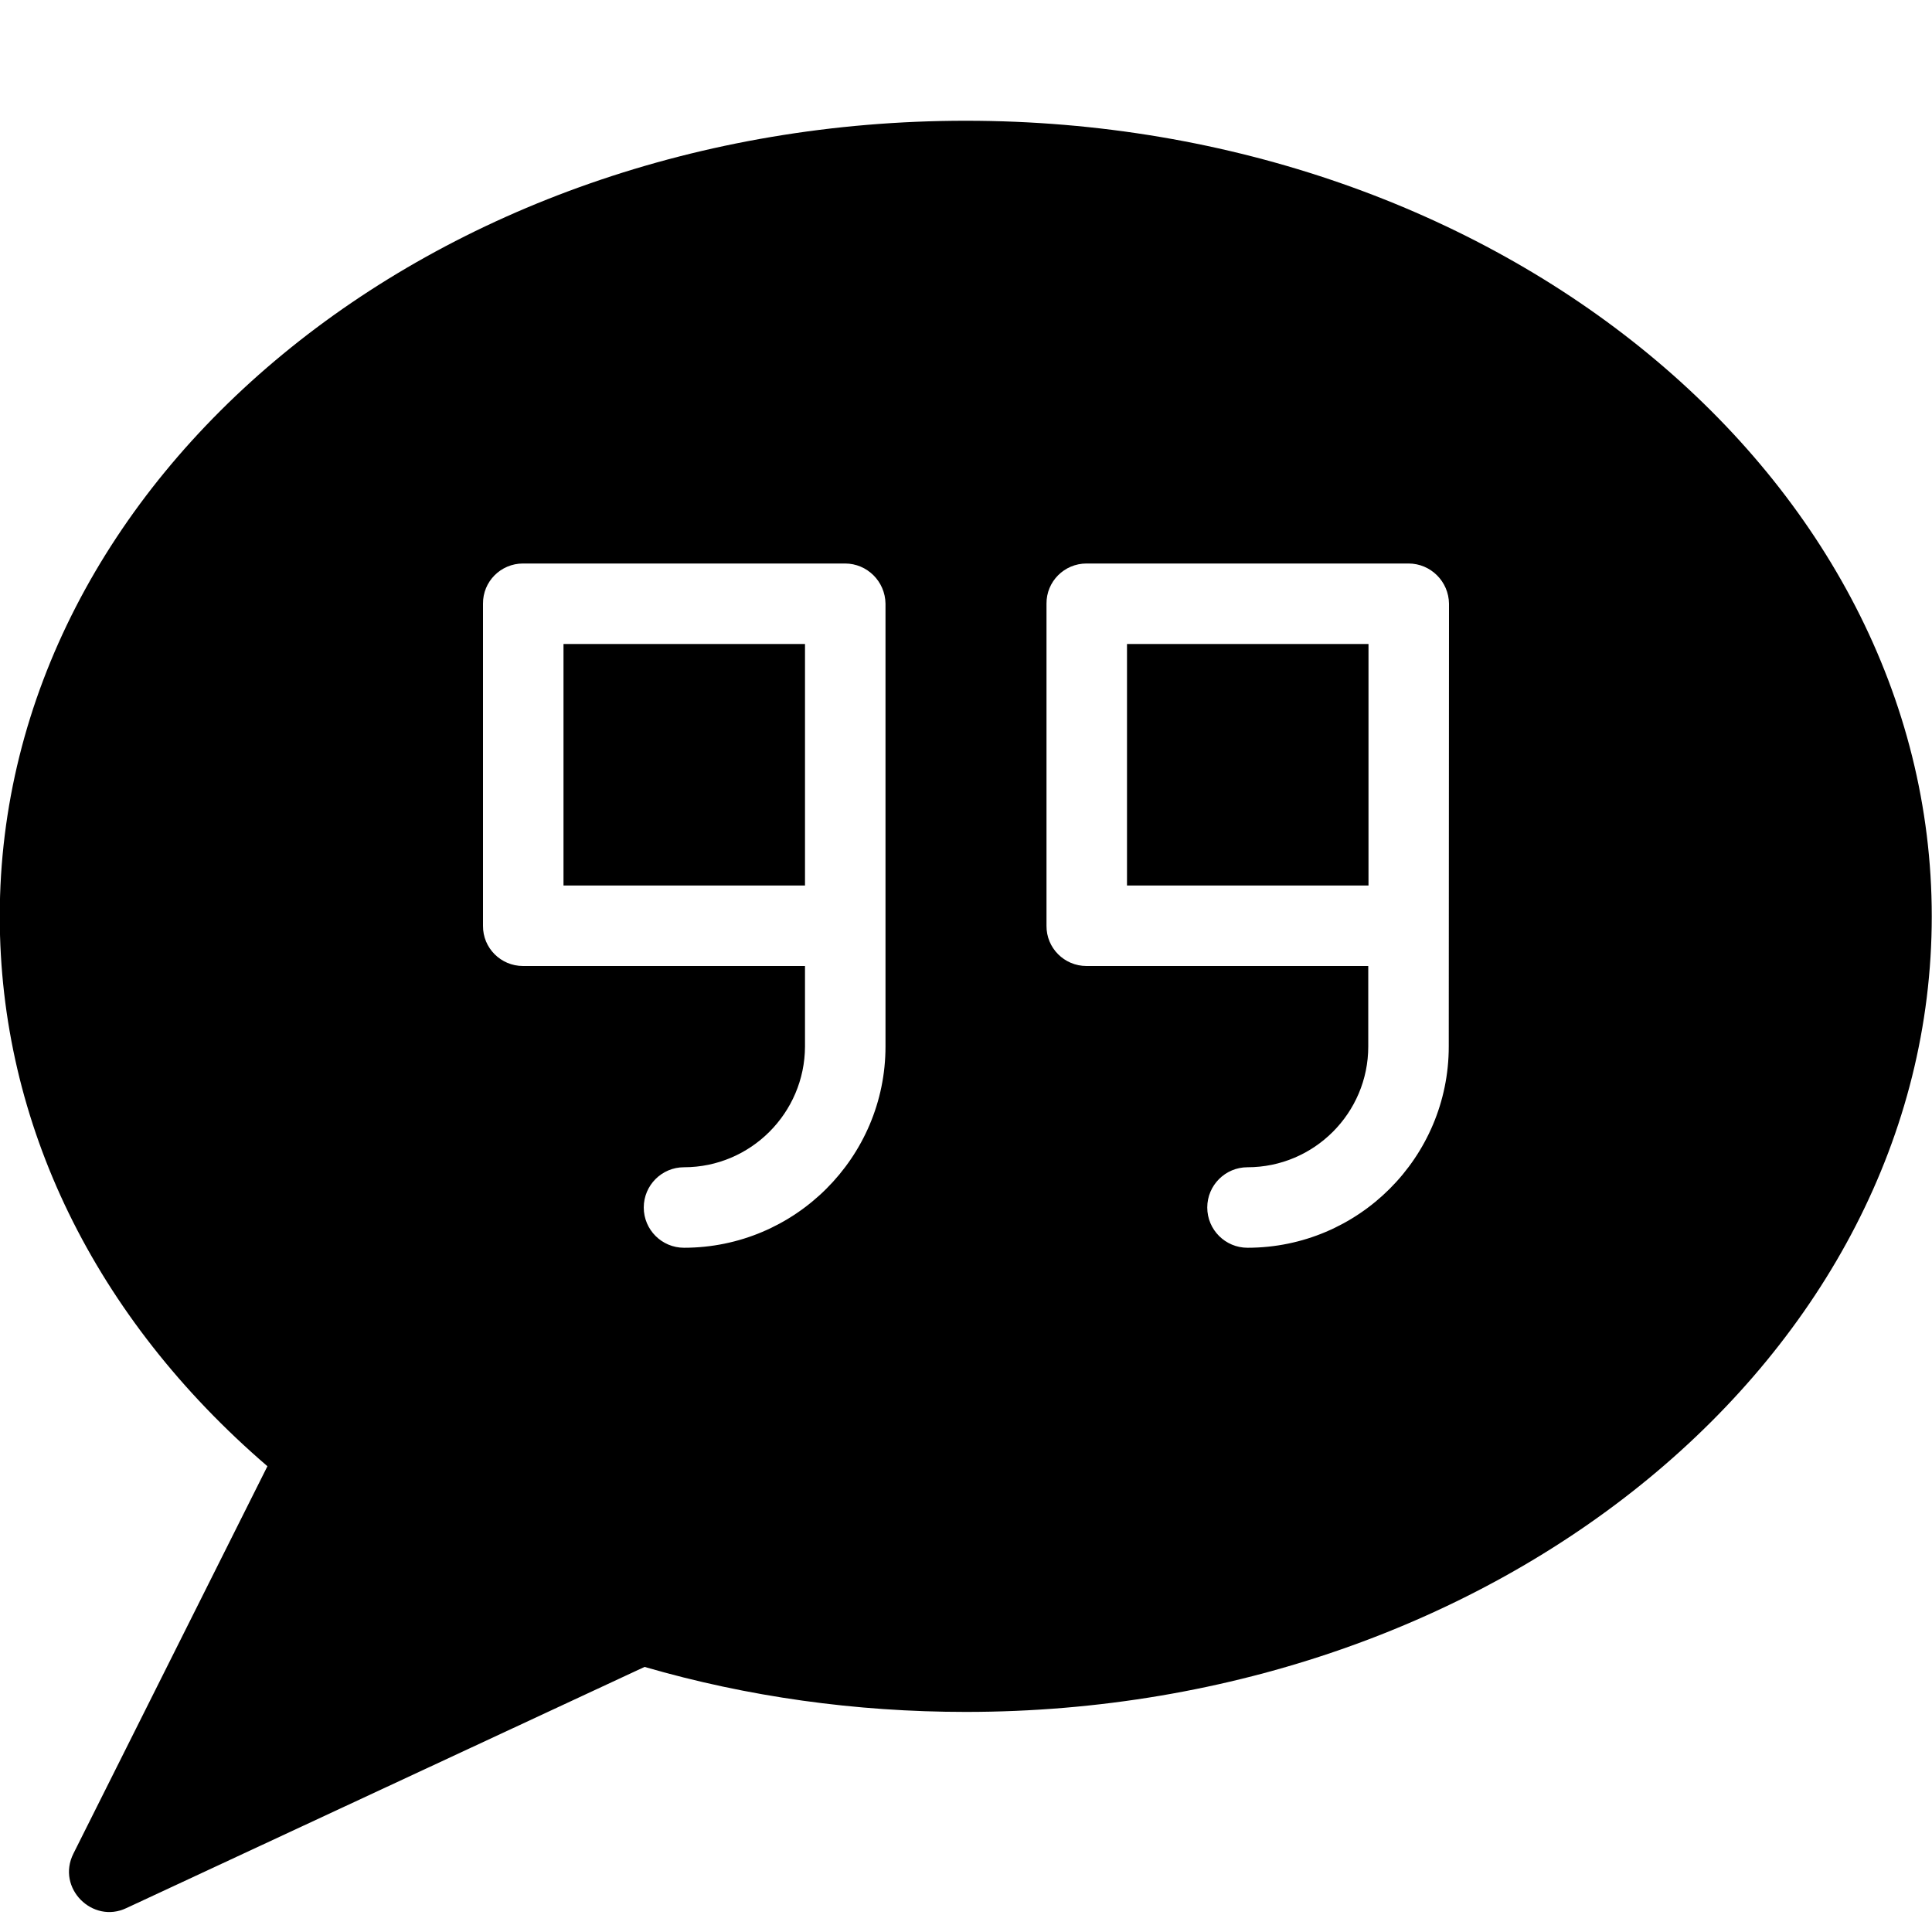 <?xml version="1.0" encoding="utf-8"?>
<!-- Generator: Adobe Illustrator 19.2.1, SVG Export Plug-In . SVG Version: 6.00 Build 0)  -->
<svg version="1.1" xmlns="http://www.w3.org/2000/svg" xmlns:xlink="http://www.w3.org/1999/xlink" x="0px" y="0px" width="24px"
	 height="24px" viewBox="0 0 24 24" enable-background="new 0 0 24 24" xml:space="preserve">
<g id="Filled_Icons_1_">
	<g id="Filled_Icons">
		<g>
			<rect x="7" y="8" width="3" height="3"/>
			<rect x="14" y="8" width="3" height="3"/>
			<path d="M11.997,1.5c-6.617,0-12,4.434-12,9.883c0,2.573,1.178,4.985,3.325,6.831l-2.41,4.812
				c-0.215,0.429,0.239,0.877,0.658,0.677l6.437-2.996c1.278,0.371,2.619,0.559,3.99,0.559c6.617,0,12-4.434,12-9.883
				S18.613,1.5,11.997,1.5z M11,13c0,1.379-1.125,2.5-2.503,2.5c-0.276,0-0.5-0.224-0.5-0.5s0.224-0.5,0.5-0.5
				c0.827,0,1.5-0.673,1.503-1.5v-1H6.497c-0.276,0-0.5-0.224-0.497-0.5v-4C5.997,7.224,6.221,7,6.497,7h4
				c0.276,0,0.5,0.224,0.503,0.5V13z M17.997,13c0,1.379-1.122,2.5-2.5,2.5c-0.276,0-0.5-0.224-0.5-0.5s0.224-0.5,0.5-0.5
				c0.827,0,1.5-0.673,1.5-1.5v-1h-3.5c-0.276,0-0.5-0.224-0.497-0.5v-4C12.997,7.224,13.221,7,13.497,7h4
				c0.276,0,0.5,0.224,0.503,0.5L17.997,13z"/>
		</g>
	</g>
	<g id="New_icons">
	</g>
</g>
<g id="Invisible_Shape">
	<rect fill="none" width="24" height="24"/>
</g>
</svg>
